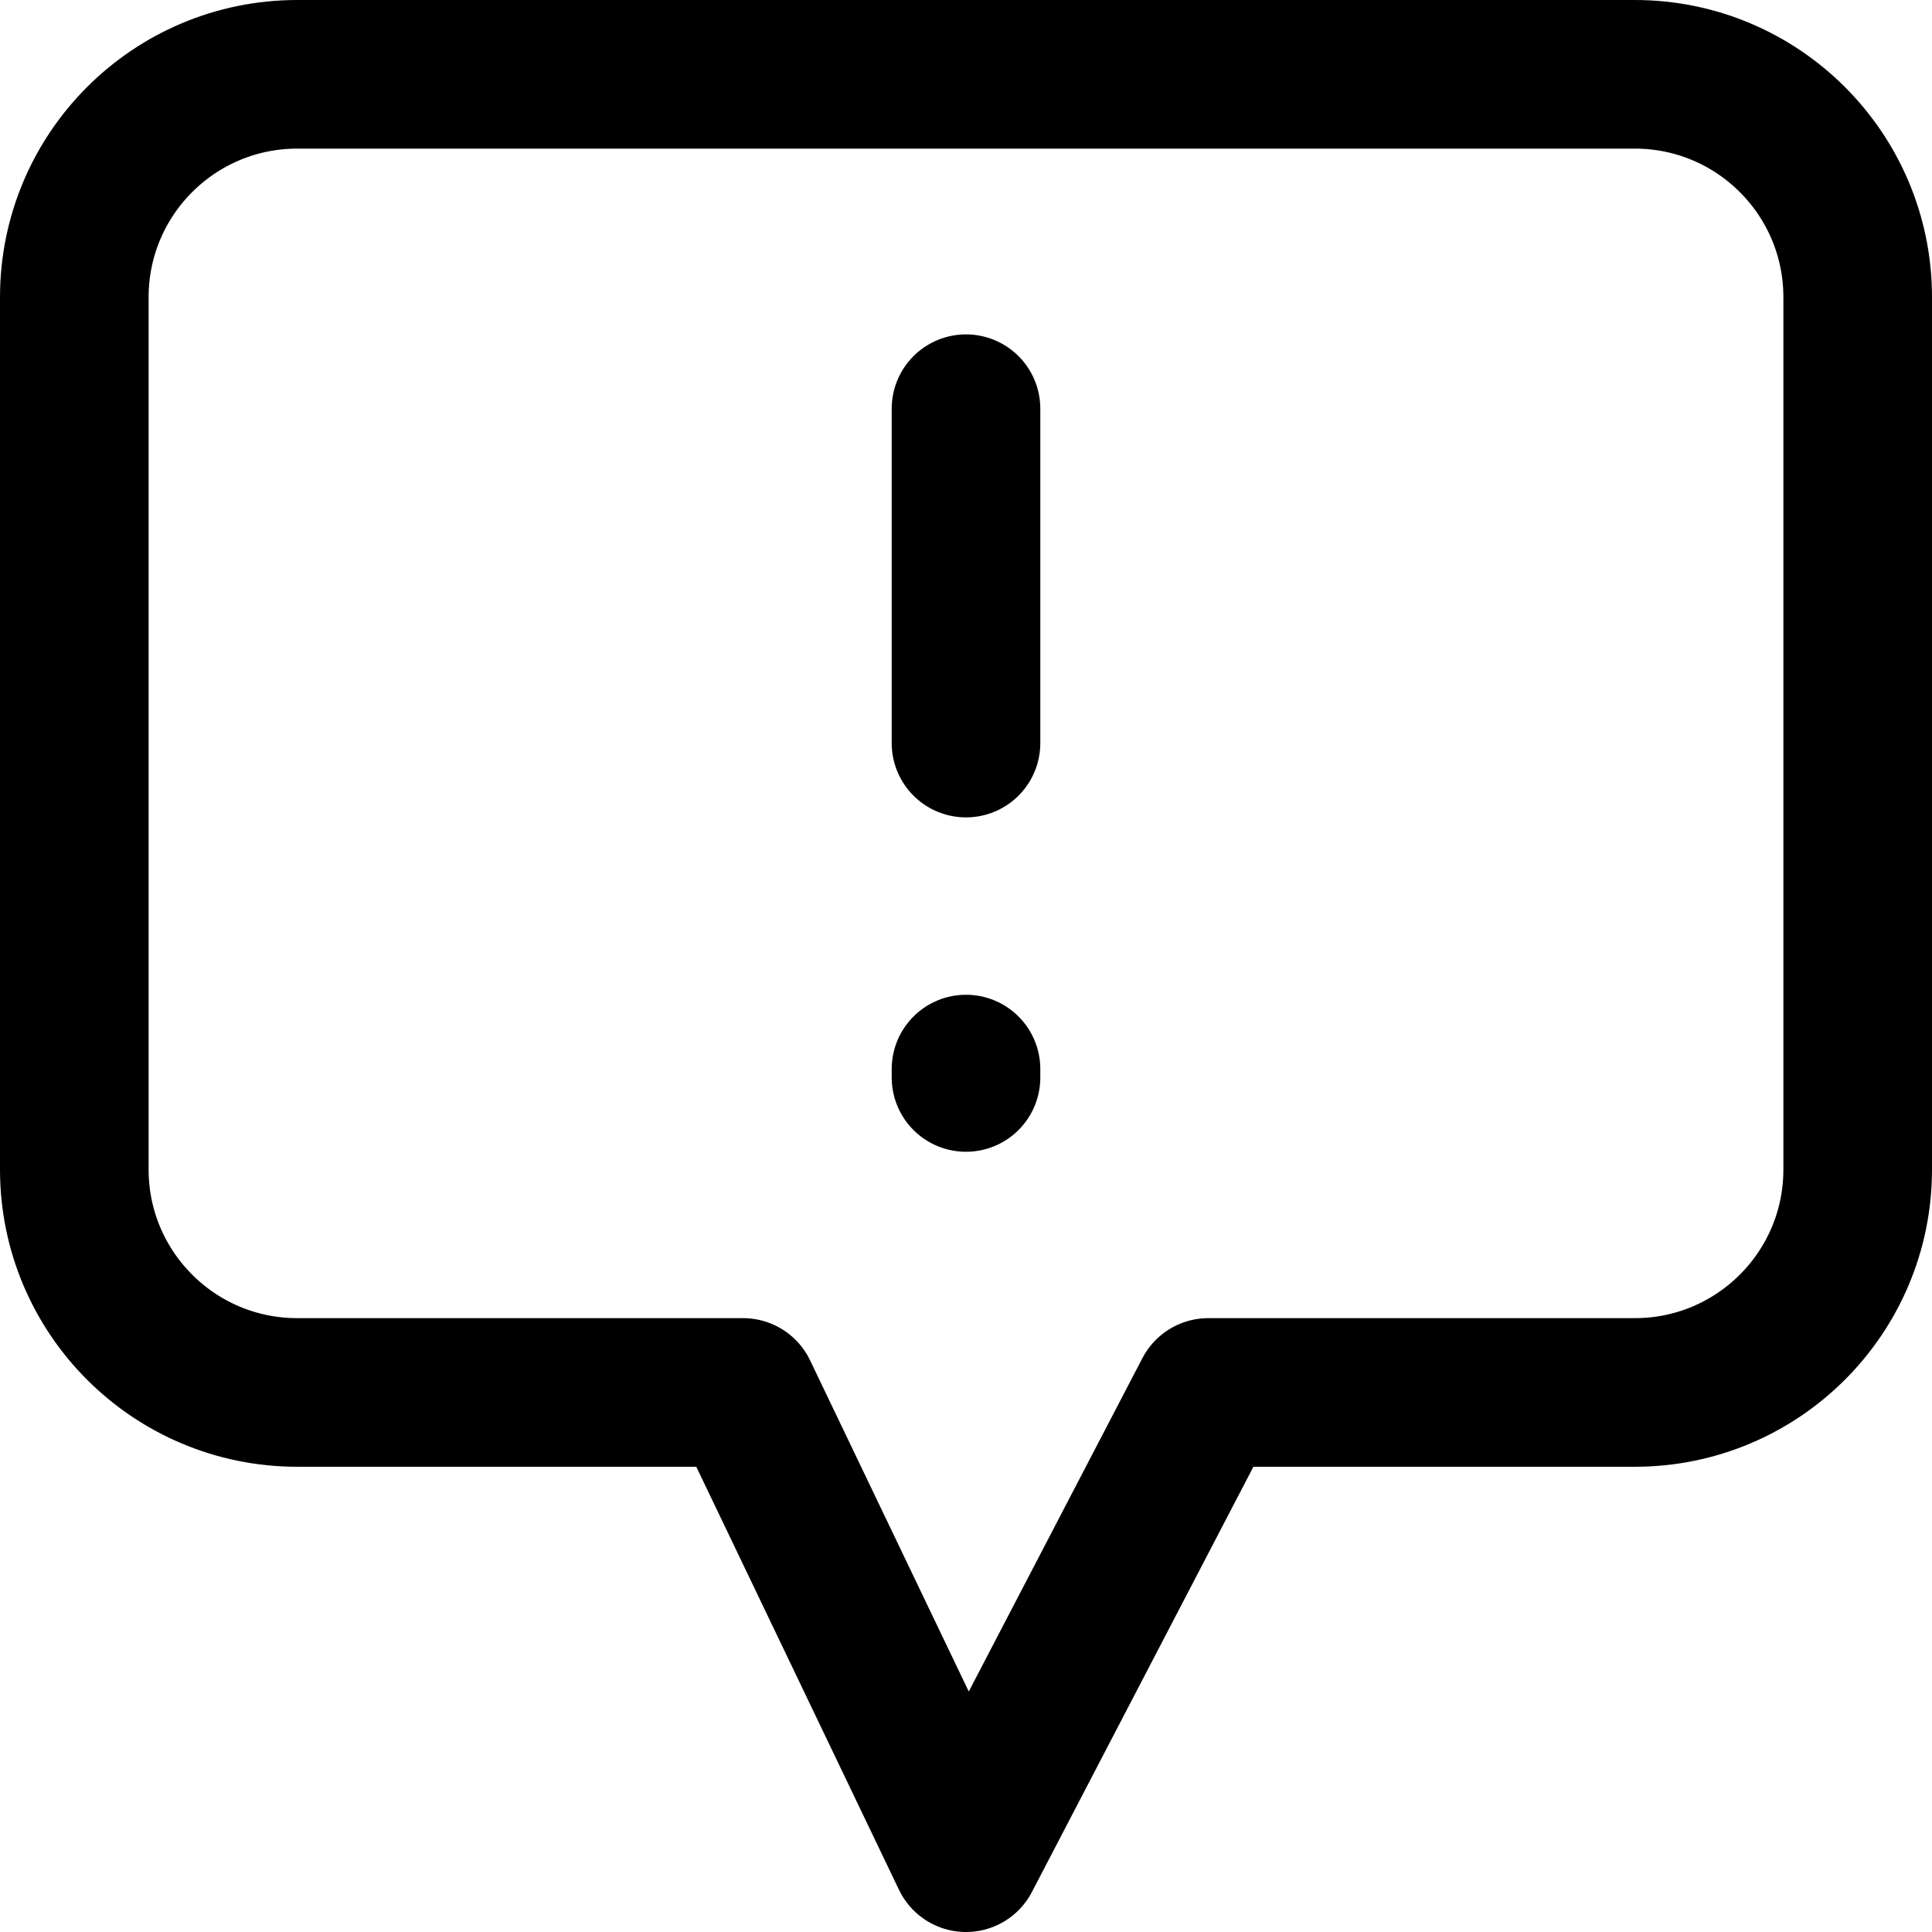 <svg xmlns="http://www.w3.org/2000/svg" width="26" height="26" viewBox="0 0 26 26" fill="none">
<path d="M13 5.5V10M13 14.5V14.387M16.261 18.739L13 25L10 18.739H4C2.343 18.739 1 17.396 1 15.739V4C1 2.343 2.343 1 4 1H22C23.657 1 25 2.343 25 4V15.739C25 17.396 23.657 18.739 22 18.739H16.261Z" stroke="black" stroke-width="2" stroke-linecap="round" stroke-linejoin="round"/>
</svg>